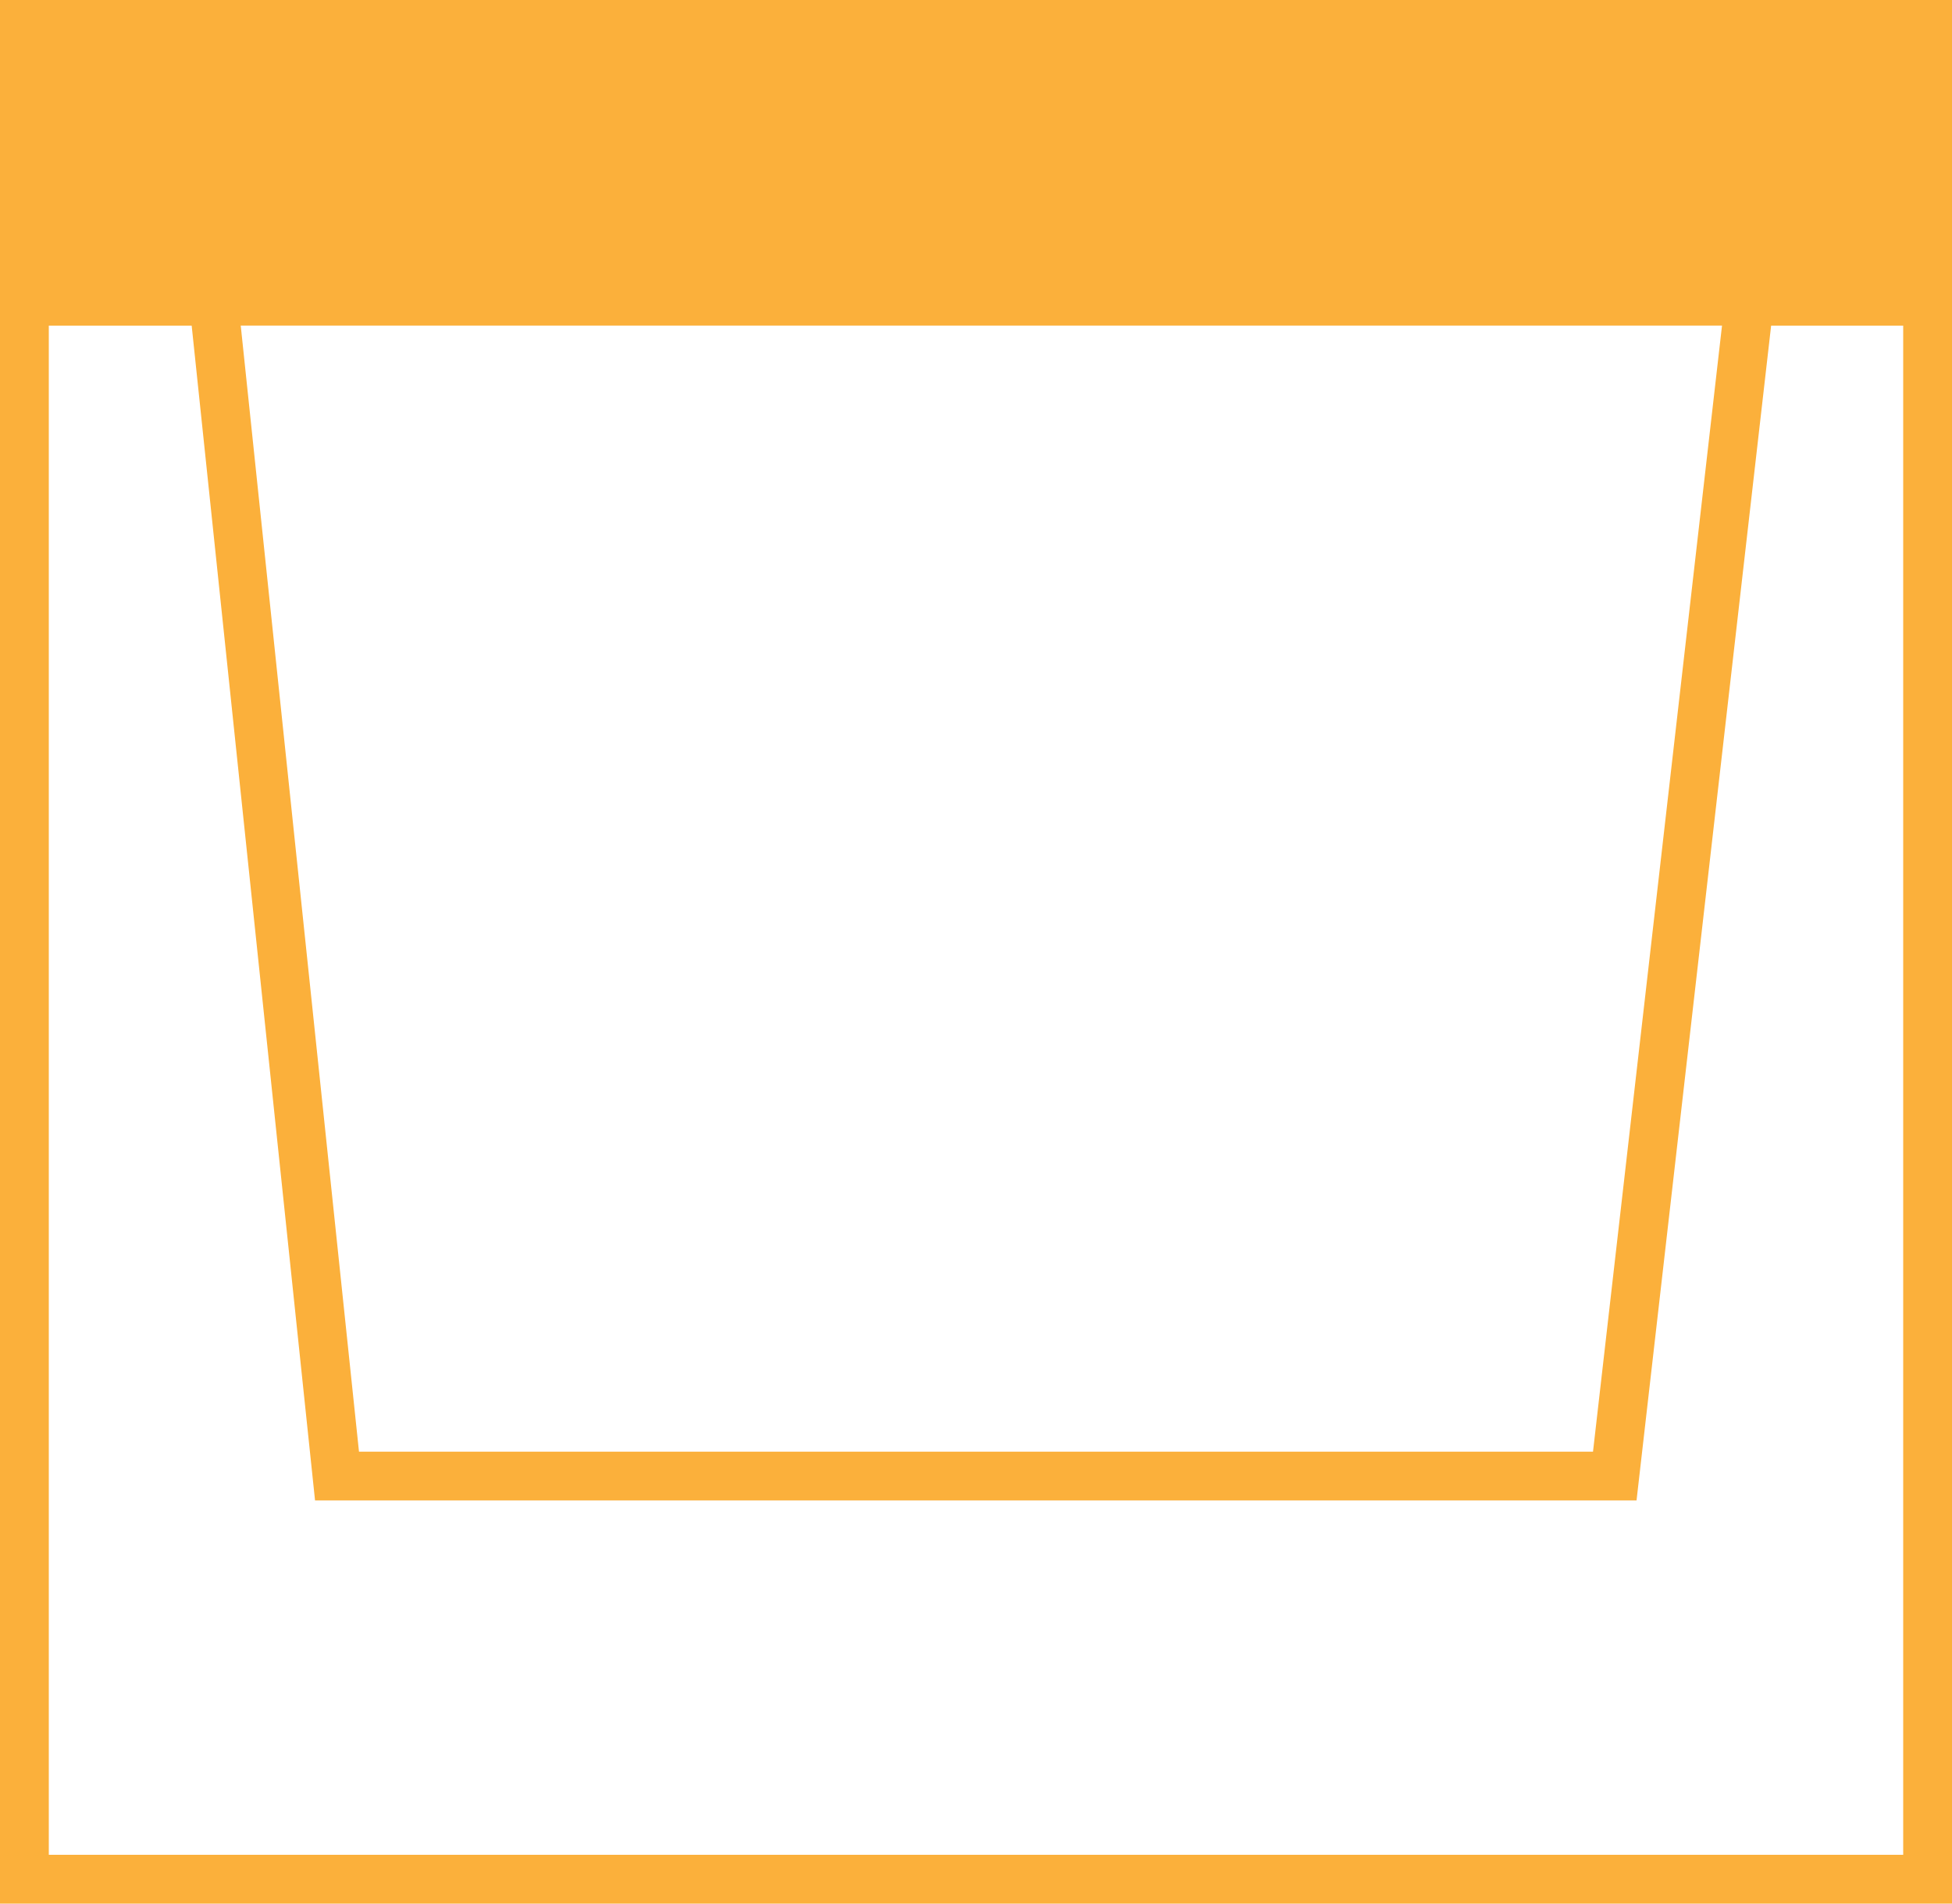 <svg xmlns="http://www.w3.org/2000/svg" width="120" height="117" viewBox="0 0 120 117"><defs><clipPath id="fp4ga"><path fill="#fff" d="M120 117V17h-13.793l-8.276 72.222H22.069L14.483 17H0v100z"/></clipPath><clipPath id="fp4gb"><path fill="#fff" d="M0 0h120v20H0z"/></clipPath></defs><g><g><g><path fill="none" stroke="#fbb03b" stroke-miterlimit="20" stroke-width="6" d="M120 117v0V17v0h-13.793v0l-8.276 72.222v0H22.069v0L14.483 17v0H0v100z" clip-path="url(&quot;#fp4ga&quot;)"/></g><g><path fill="#fbb03b" d="M0 0h120v20H0z"/><path fill="none" stroke="#fbb03b" stroke-miterlimit="20" stroke-width="6" d="M0 0v0h120v20H0v0z" clip-path="url(&quot;#fp4gb&quot;)"/></g></g></g></svg>